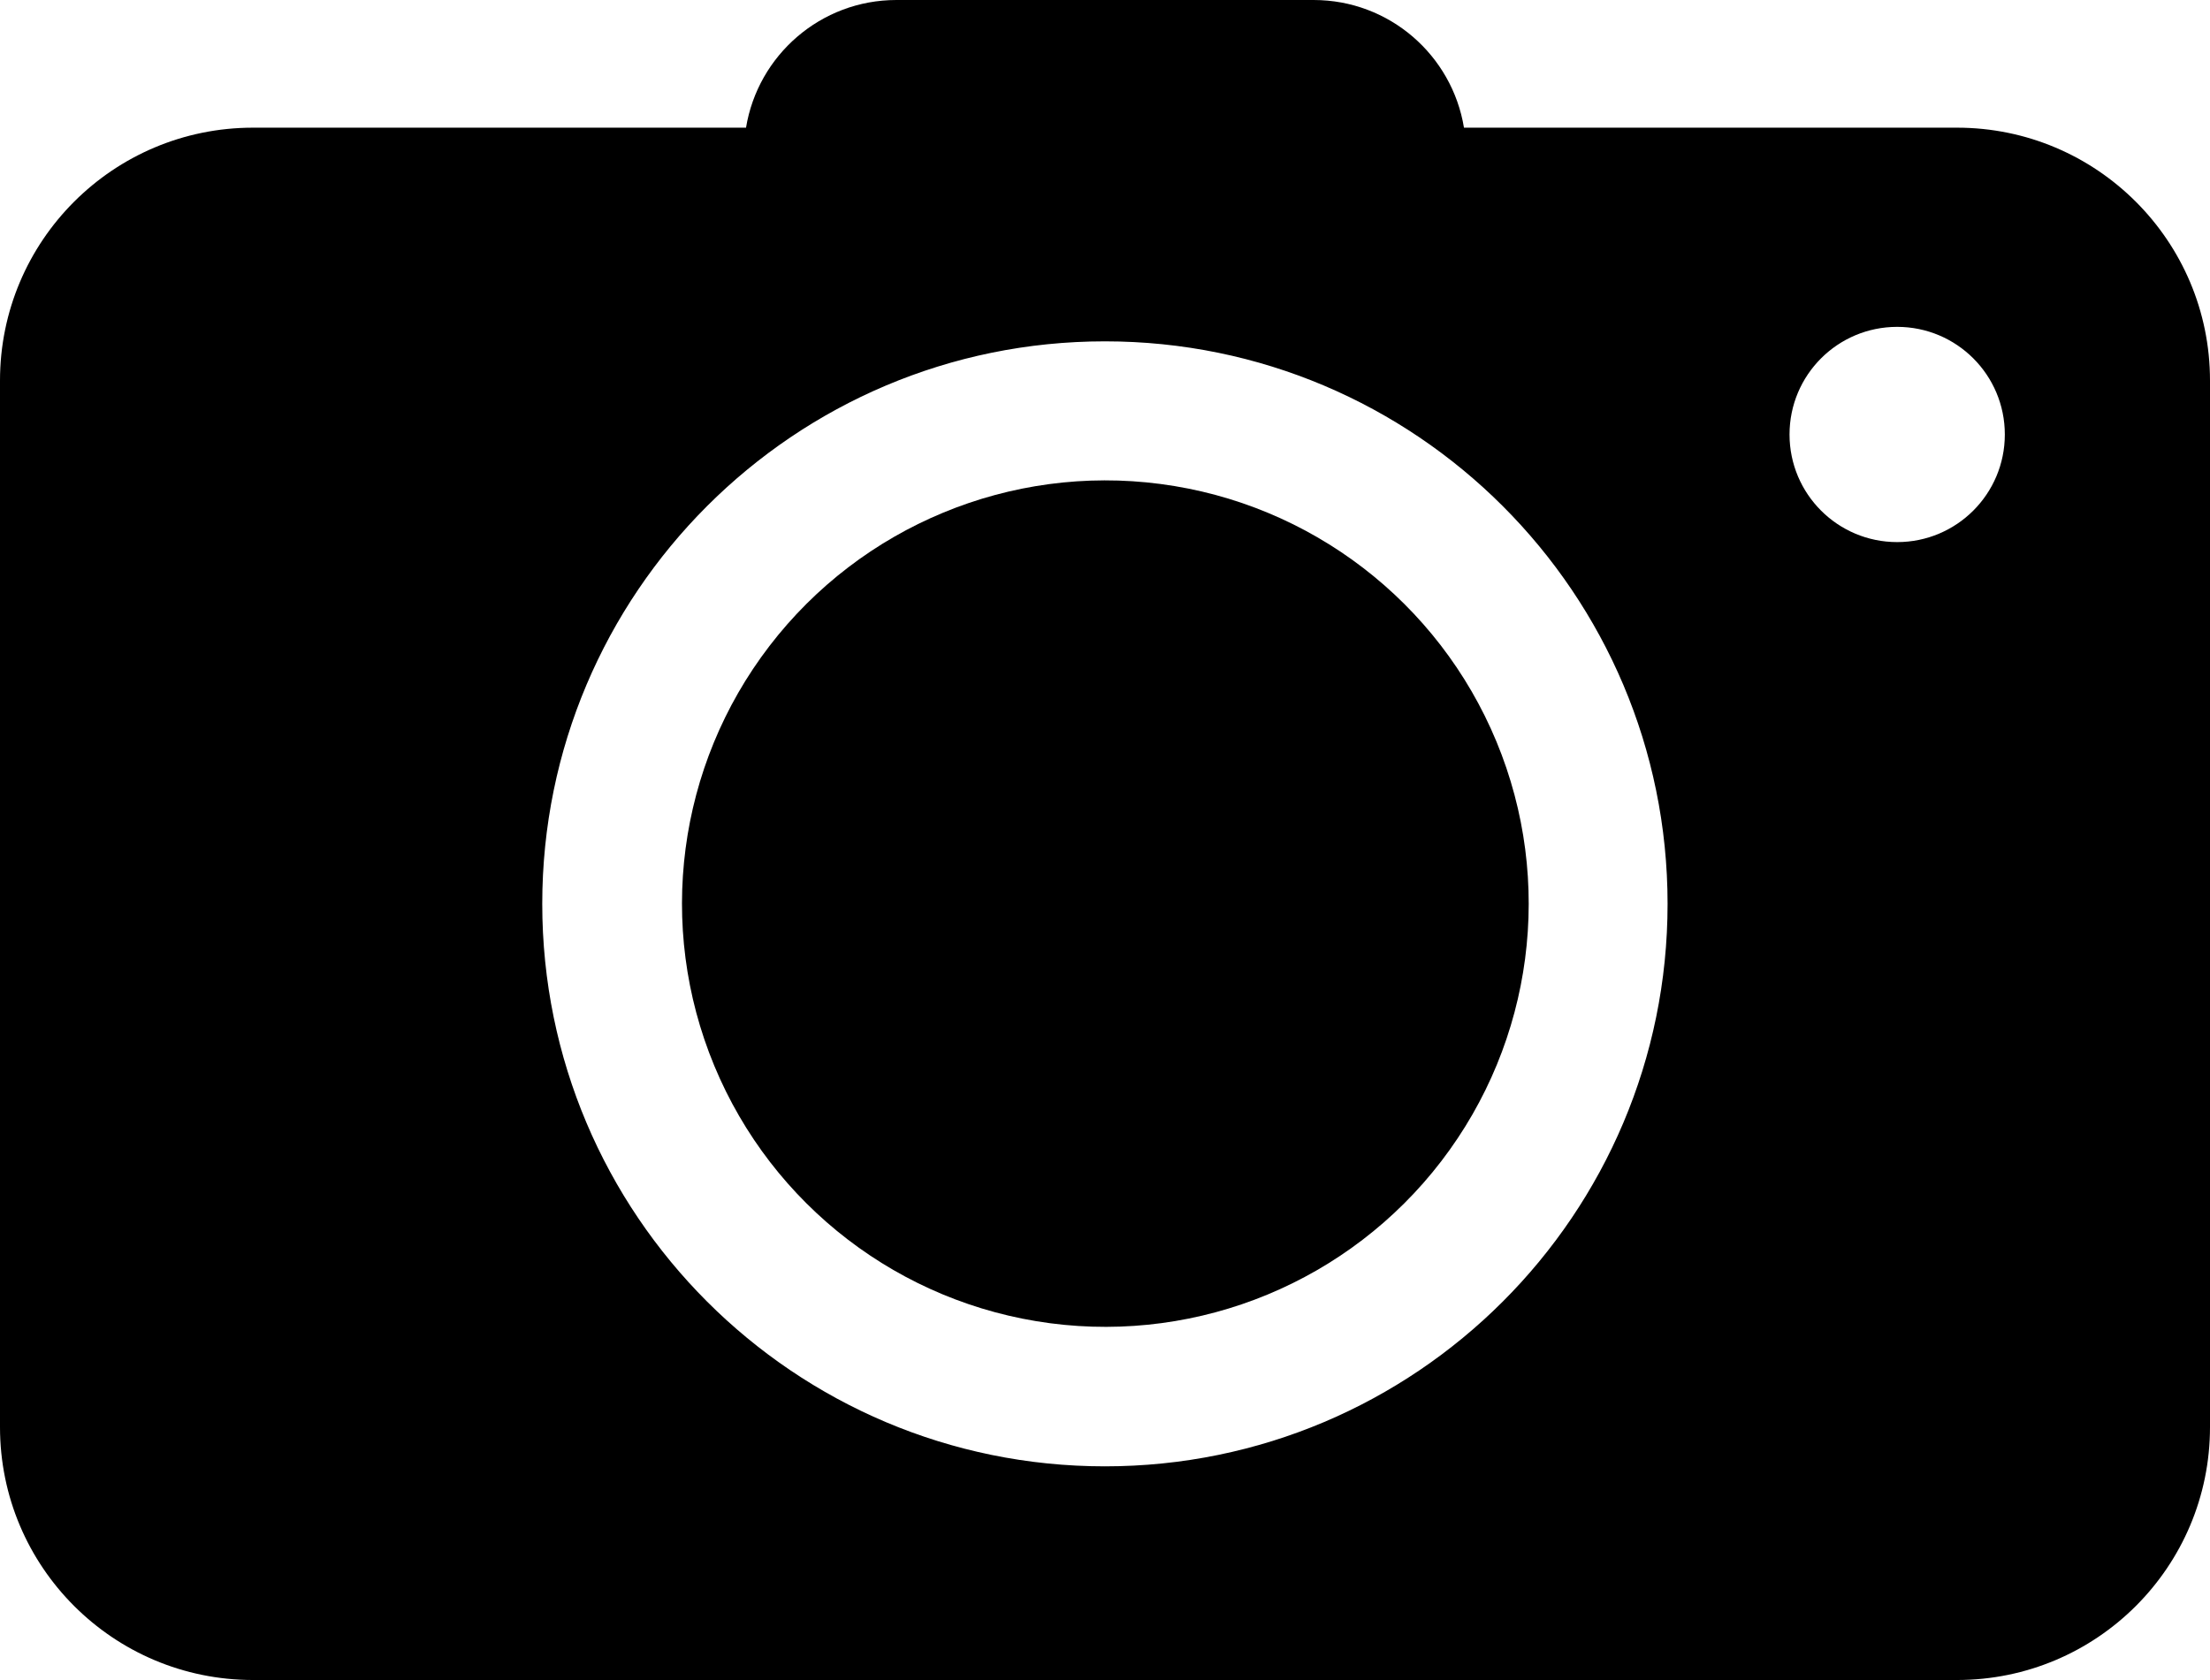 <?xml version="1.0" encoding="utf-8"?>
<!-- Generator: Adobe Illustrator 25.0.1, SVG Export Plug-In . SVG Version: 6.00 Build 0)  -->
<svg version="1.1" id="Layer_1" xmlns="http://www.w3.org/2000/svg" xmlns:xlink="http://www.w3.org/1999/xlink" x="0px" y="0px"
	 viewBox="0 0 126.67 96.32" style="enable-background:new 0 0 126.67 96.32;" xml:space="preserve">
<g>
	<ellipse transform="matrix(0.924 -0.383 0.383 0.924 -15.009 28.181)" cx="63.33" cy="51.82" rx="24.26" ry="24.26"/>
	<path d="M112.17,7.32H83.91C83.23,3.17,79.64,0,75.29,0H51.38c-4.34,0-7.94,3.17-8.62,7.32H14.5C6.49,7.32,0,13.81,0,21.82v60
		c0,8.01,6.49,14.5,14.5,14.5h97.67c8.01,0,14.5-6.49,14.5-14.5v-60C126.67,13.81,120.17,7.32,112.17,7.32z M63.33,84.07
		c-17.81,0-32.25-14.44-32.25-32.25s14.44-32.25,32.25-32.25c17.81,0,32.25,14.44,32.25,32.25S81.14,84.07,63.33,84.07z
		 M108.74,31.08c-3.41,0-6.17-2.76-6.17-6.17c0-3.41,2.76-6.17,6.17-6.17c3.41,0,6.17,2.76,6.17,6.17
		C114.91,28.32,112.15,31.08,108.74,31.08z"/>
</g>
</svg>

